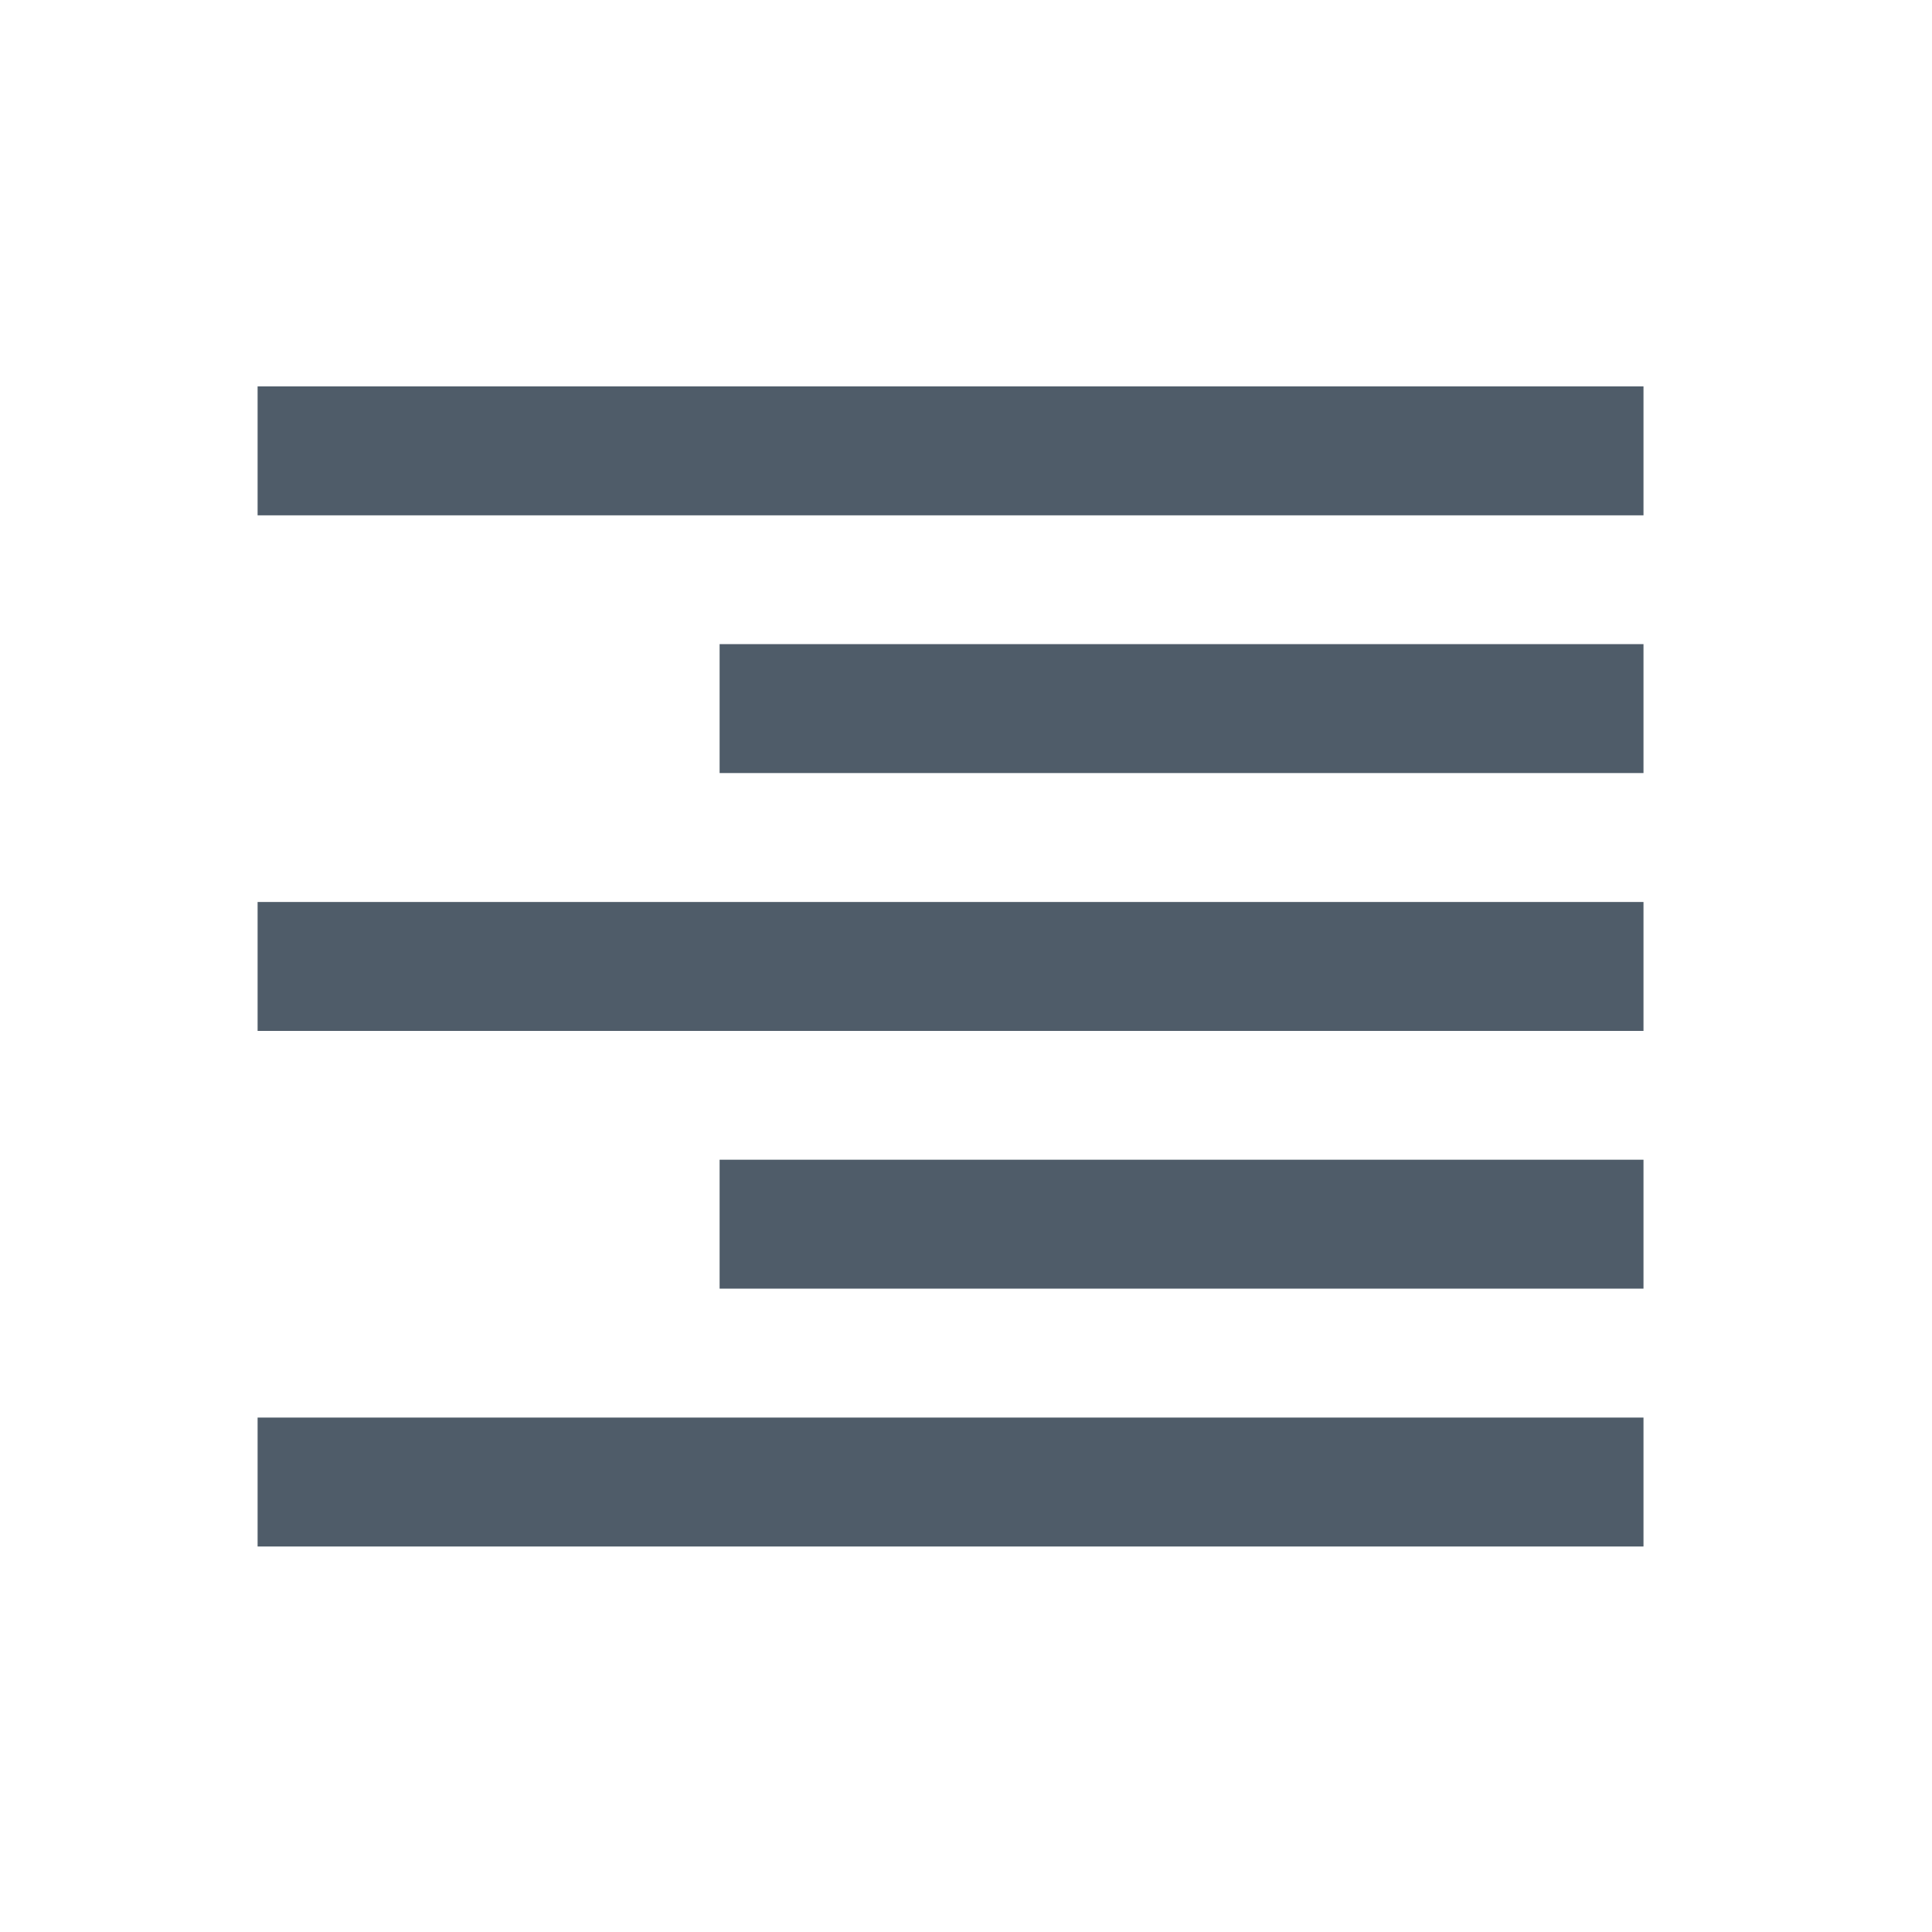 <?xml version="1.0" encoding="UTF-8"?>
<svg width="15px" height="15px" viewBox="0 0 15 15" version="1.1" xmlns="http://www.w3.org/2000/svg" xmlns:xlink="http://www.w3.org/1999/xlink">
    <!-- Generator: Sketch 50.2 (55047) - http://www.bohemiancoding.com/sketch -->
    <title>icono_aling02_barwriting</title>
    <desc>Created with Sketch.</desc>
    <defs></defs>
    <g id="icono_aling02_barwriting" stroke="none" stroke-width="1" fill="none" fill-rule="evenodd">
        <g id="ic_format_align_right_24px-copy" transform="translate(2, 3)" fill="#4F5C69">
            <g id="Group">
                <path d="M0,9.007 L10.76,9.007 L10.76,8.006 L0,8.006 L0,9.007 L0,9.007 Z M3.587,7.005 L10.76,7.005 L10.76,6.004 L3.587,6.004 L3.587,7.005 L3.587,7.005 Z M0,5.004 L10.76,5.004 L10.76,4.003 L0,4.003 L0,5.004 L0,5.004 Z M3.587,3.002 L10.76,3.002 L10.76,2.001 L3.587,2.001 L3.587,3.002 L3.587,3.002 Z M0,1.001 L10.76,1.001 L10.76,-8.8817842e-16 L0,-8.8817842e-16 L0,1.001 Z" id="Shape"></path>
            </g>
        </g>
    </g>
</svg>